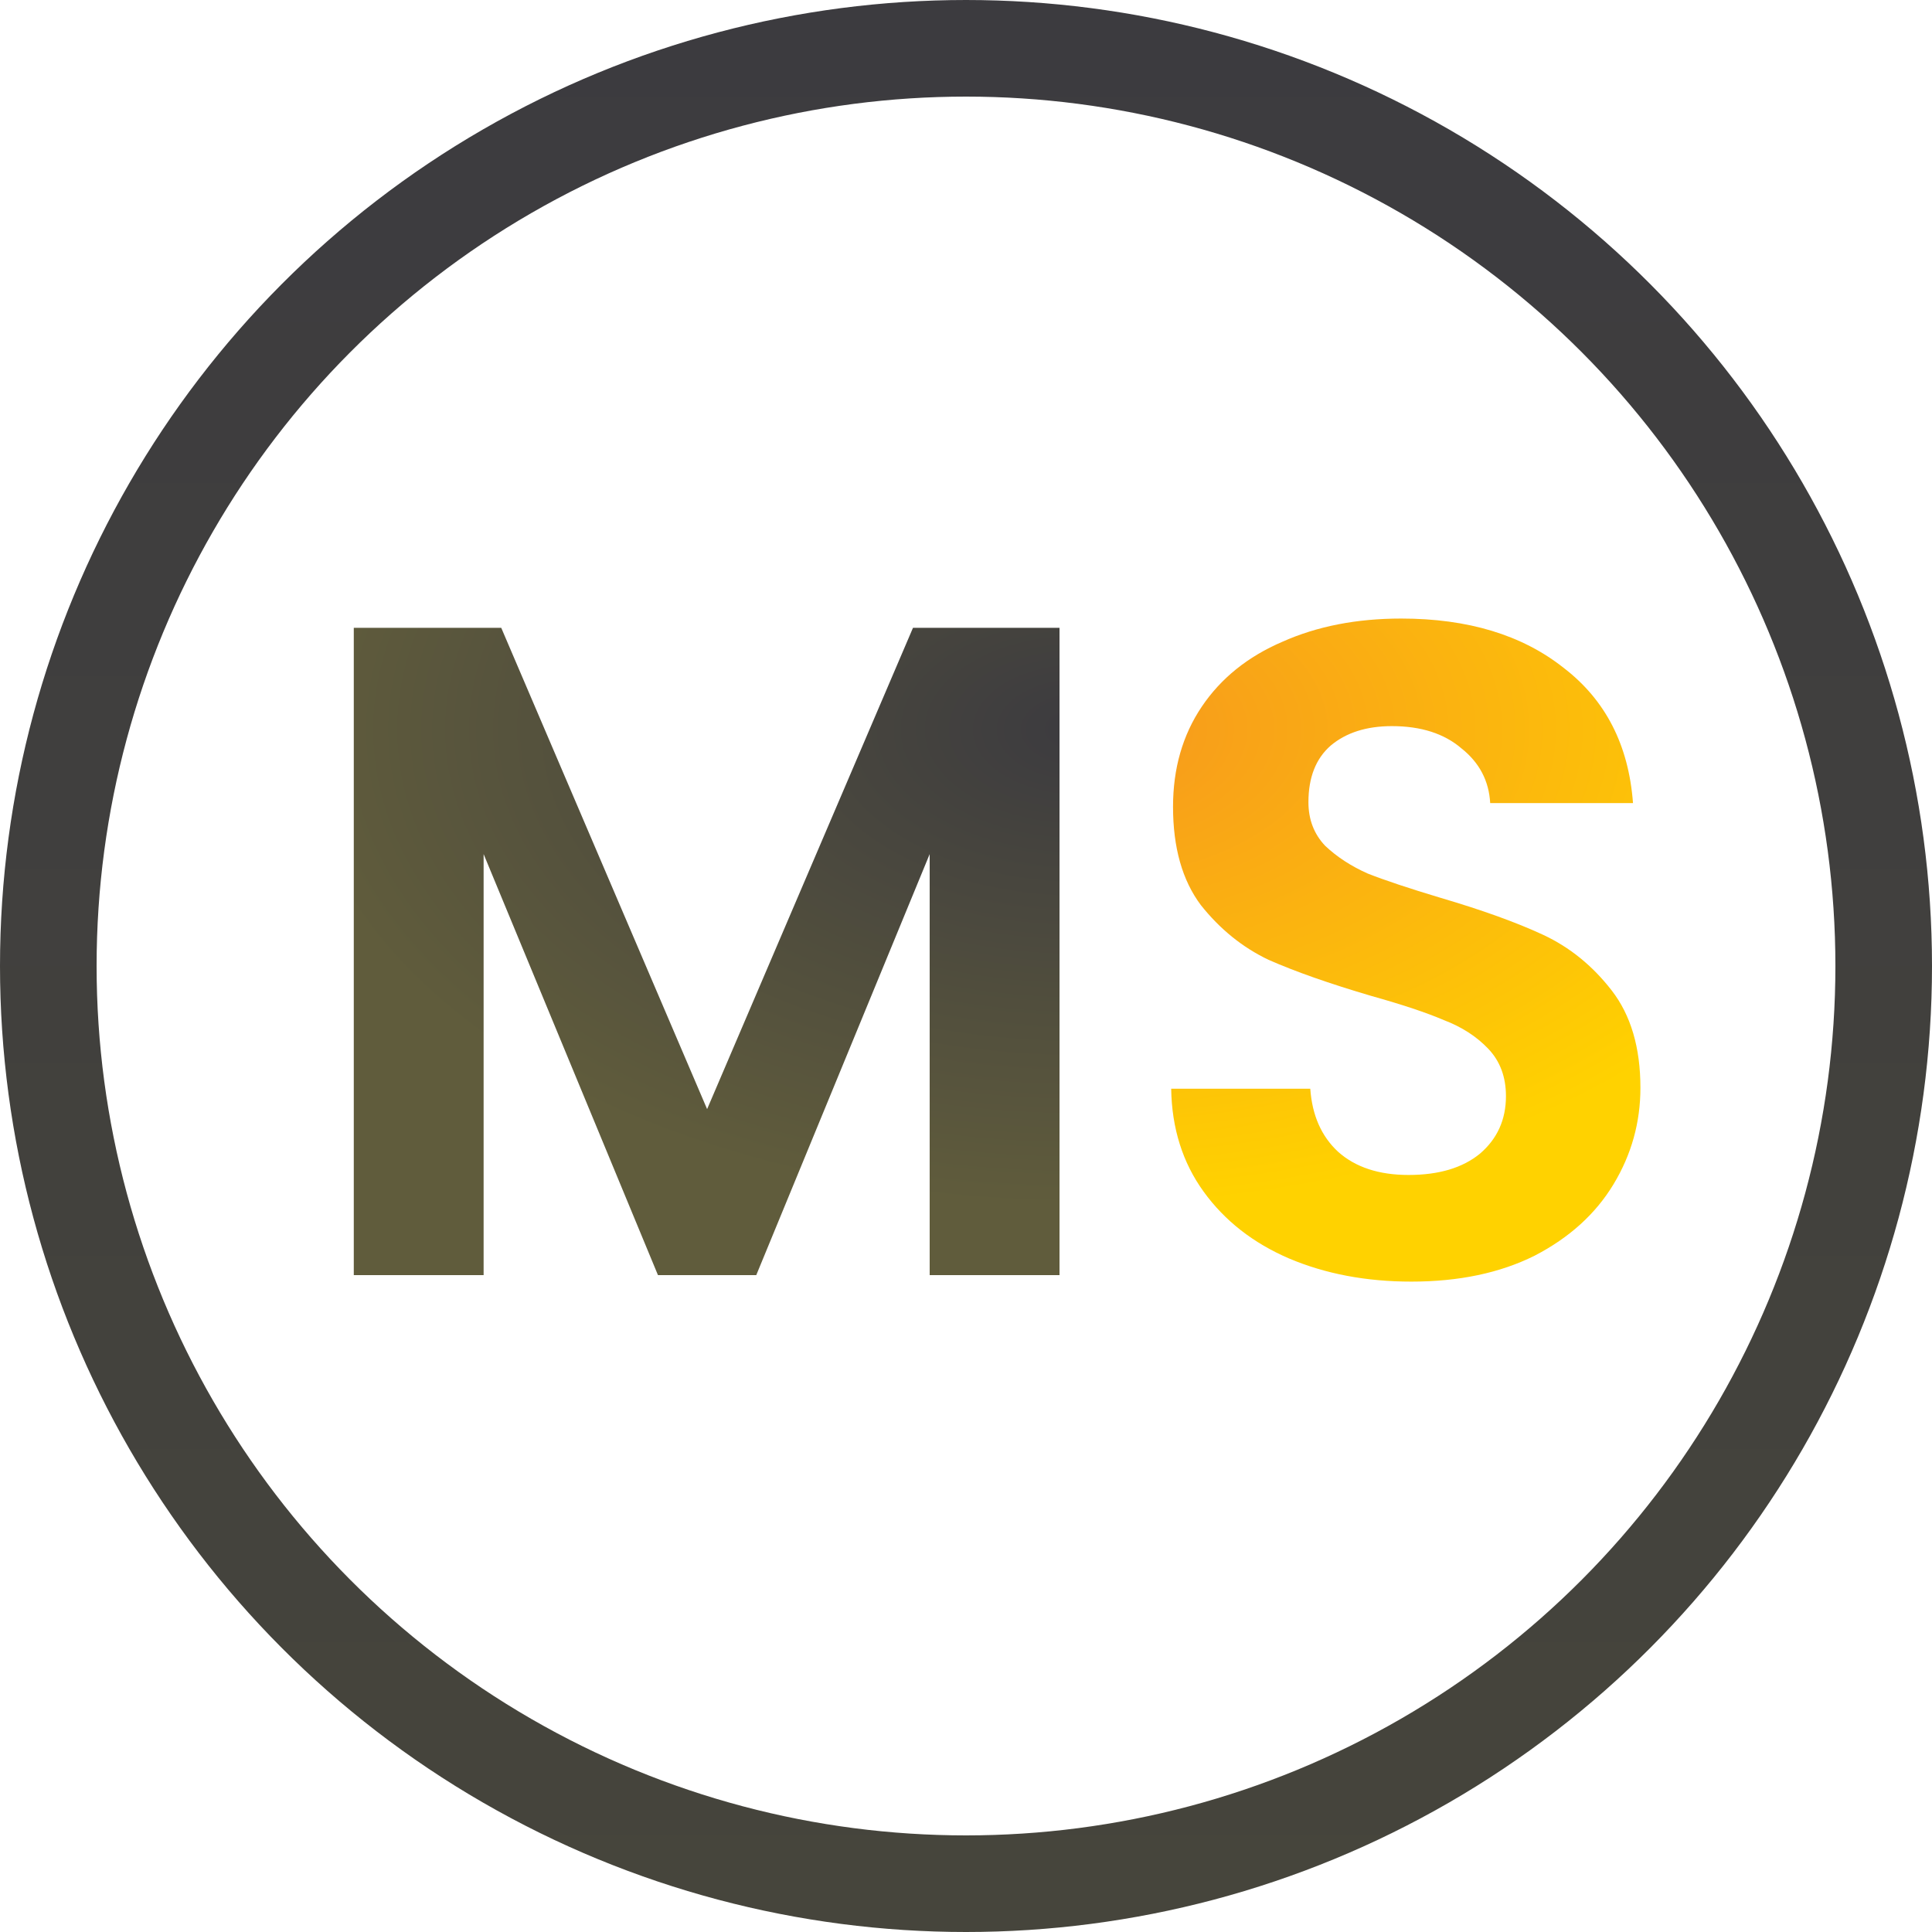 <svg width="100" height="100" viewBox="0 0 100 100" fill="none" xmlns="http://www.w3.org/2000/svg">
<circle cx="50" cy="50" r="47.5" stroke="url(#paint0_linear)" stroke-width="5"/>
<path d="M54.84 32.496V66H48.12V44.208L39.144 66H34.056L25.032 44.208V66H18.312V32.496H25.944L36.6 57.408L47.256 32.496H54.84Z" fill="url(#paint1_angular)"/>
<path d="M73.052 66.336C70.716 66.336 68.604 65.936 66.716 65.136C64.86 64.336 63.388 63.184 62.3 61.68C61.212 60.176 60.652 58.4 60.62 56.352H67.82C67.916 57.728 68.396 58.816 69.26 59.616C70.156 60.416 71.372 60.816 72.908 60.816C74.476 60.816 75.708 60.448 76.604 59.712C77.5 58.944 77.948 57.952 77.948 56.736C77.948 55.744 77.644 54.928 77.036 54.288C76.428 53.648 75.66 53.152 74.732 52.8C73.836 52.416 72.588 52 70.988 51.552C68.812 50.912 67.036 50.288 65.66 49.68C64.316 49.04 63.148 48.096 62.156 46.848C61.196 45.568 60.716 43.872 60.716 41.76C60.716 39.776 61.212 38.048 62.204 36.576C63.196 35.104 64.588 33.984 66.38 33.216C68.172 32.416 70.22 32.016 72.524 32.016C75.98 32.016 78.78 32.864 80.924 34.56C83.1 36.224 84.3 38.56 84.524 41.568H77.132C77.068 40.416 76.572 39.472 75.644 38.736C74.748 37.968 73.548 37.584 72.044 37.584C70.732 37.584 69.676 37.92 68.876 38.592C68.108 39.264 67.724 40.24 67.724 41.52C67.724 42.416 68.012 43.168 68.588 43.776C69.196 44.352 69.932 44.832 70.796 45.216C71.692 45.568 72.94 45.984 74.54 46.464C76.716 47.104 78.492 47.744 79.868 48.384C81.244 49.024 82.428 49.984 83.42 51.264C84.412 52.544 84.908 54.224 84.908 56.304C84.908 58.096 84.444 59.76 83.516 61.296C82.588 62.832 81.228 64.064 79.436 64.992C77.644 65.888 75.516 66.336 73.052 66.336Z" fill="url(#paint2_angular)"/>
<defs>
<linearGradient id="paint0_linear" x1="50" y1="0" x2="50" y2="100" gradientUnits="userSpaceOnUse">
<stop stop-color="#3C3B3F"/>
<stop offset="1" stop-color="#46453C"/>
</linearGradient>
<radialGradient id="paint1_angular" cx="0" cy="0" r="1" gradientUnits="userSpaceOnUse" gradientTransform="translate(55.909 37.748) rotate(90) scale(24.747 40.909)">
<stop stop-color="#3C3B3F"/>
<stop offset="0" stop-color="#3C3B3F"/>
<stop offset="1" stop-color="#605C3C"/>
</radialGradient>
<radialGradient id="paint2_angular" cx="0" cy="0" r="1" gradientUnits="userSpaceOnUse" gradientTransform="translate(55.909 37.748) rotate(90) scale(24.747 40.909)">
<stop stop-color="#F7971E"/>
<stop offset="1" stop-color="#FFD200"/>
</radialGradient>
</defs>
</svg>
